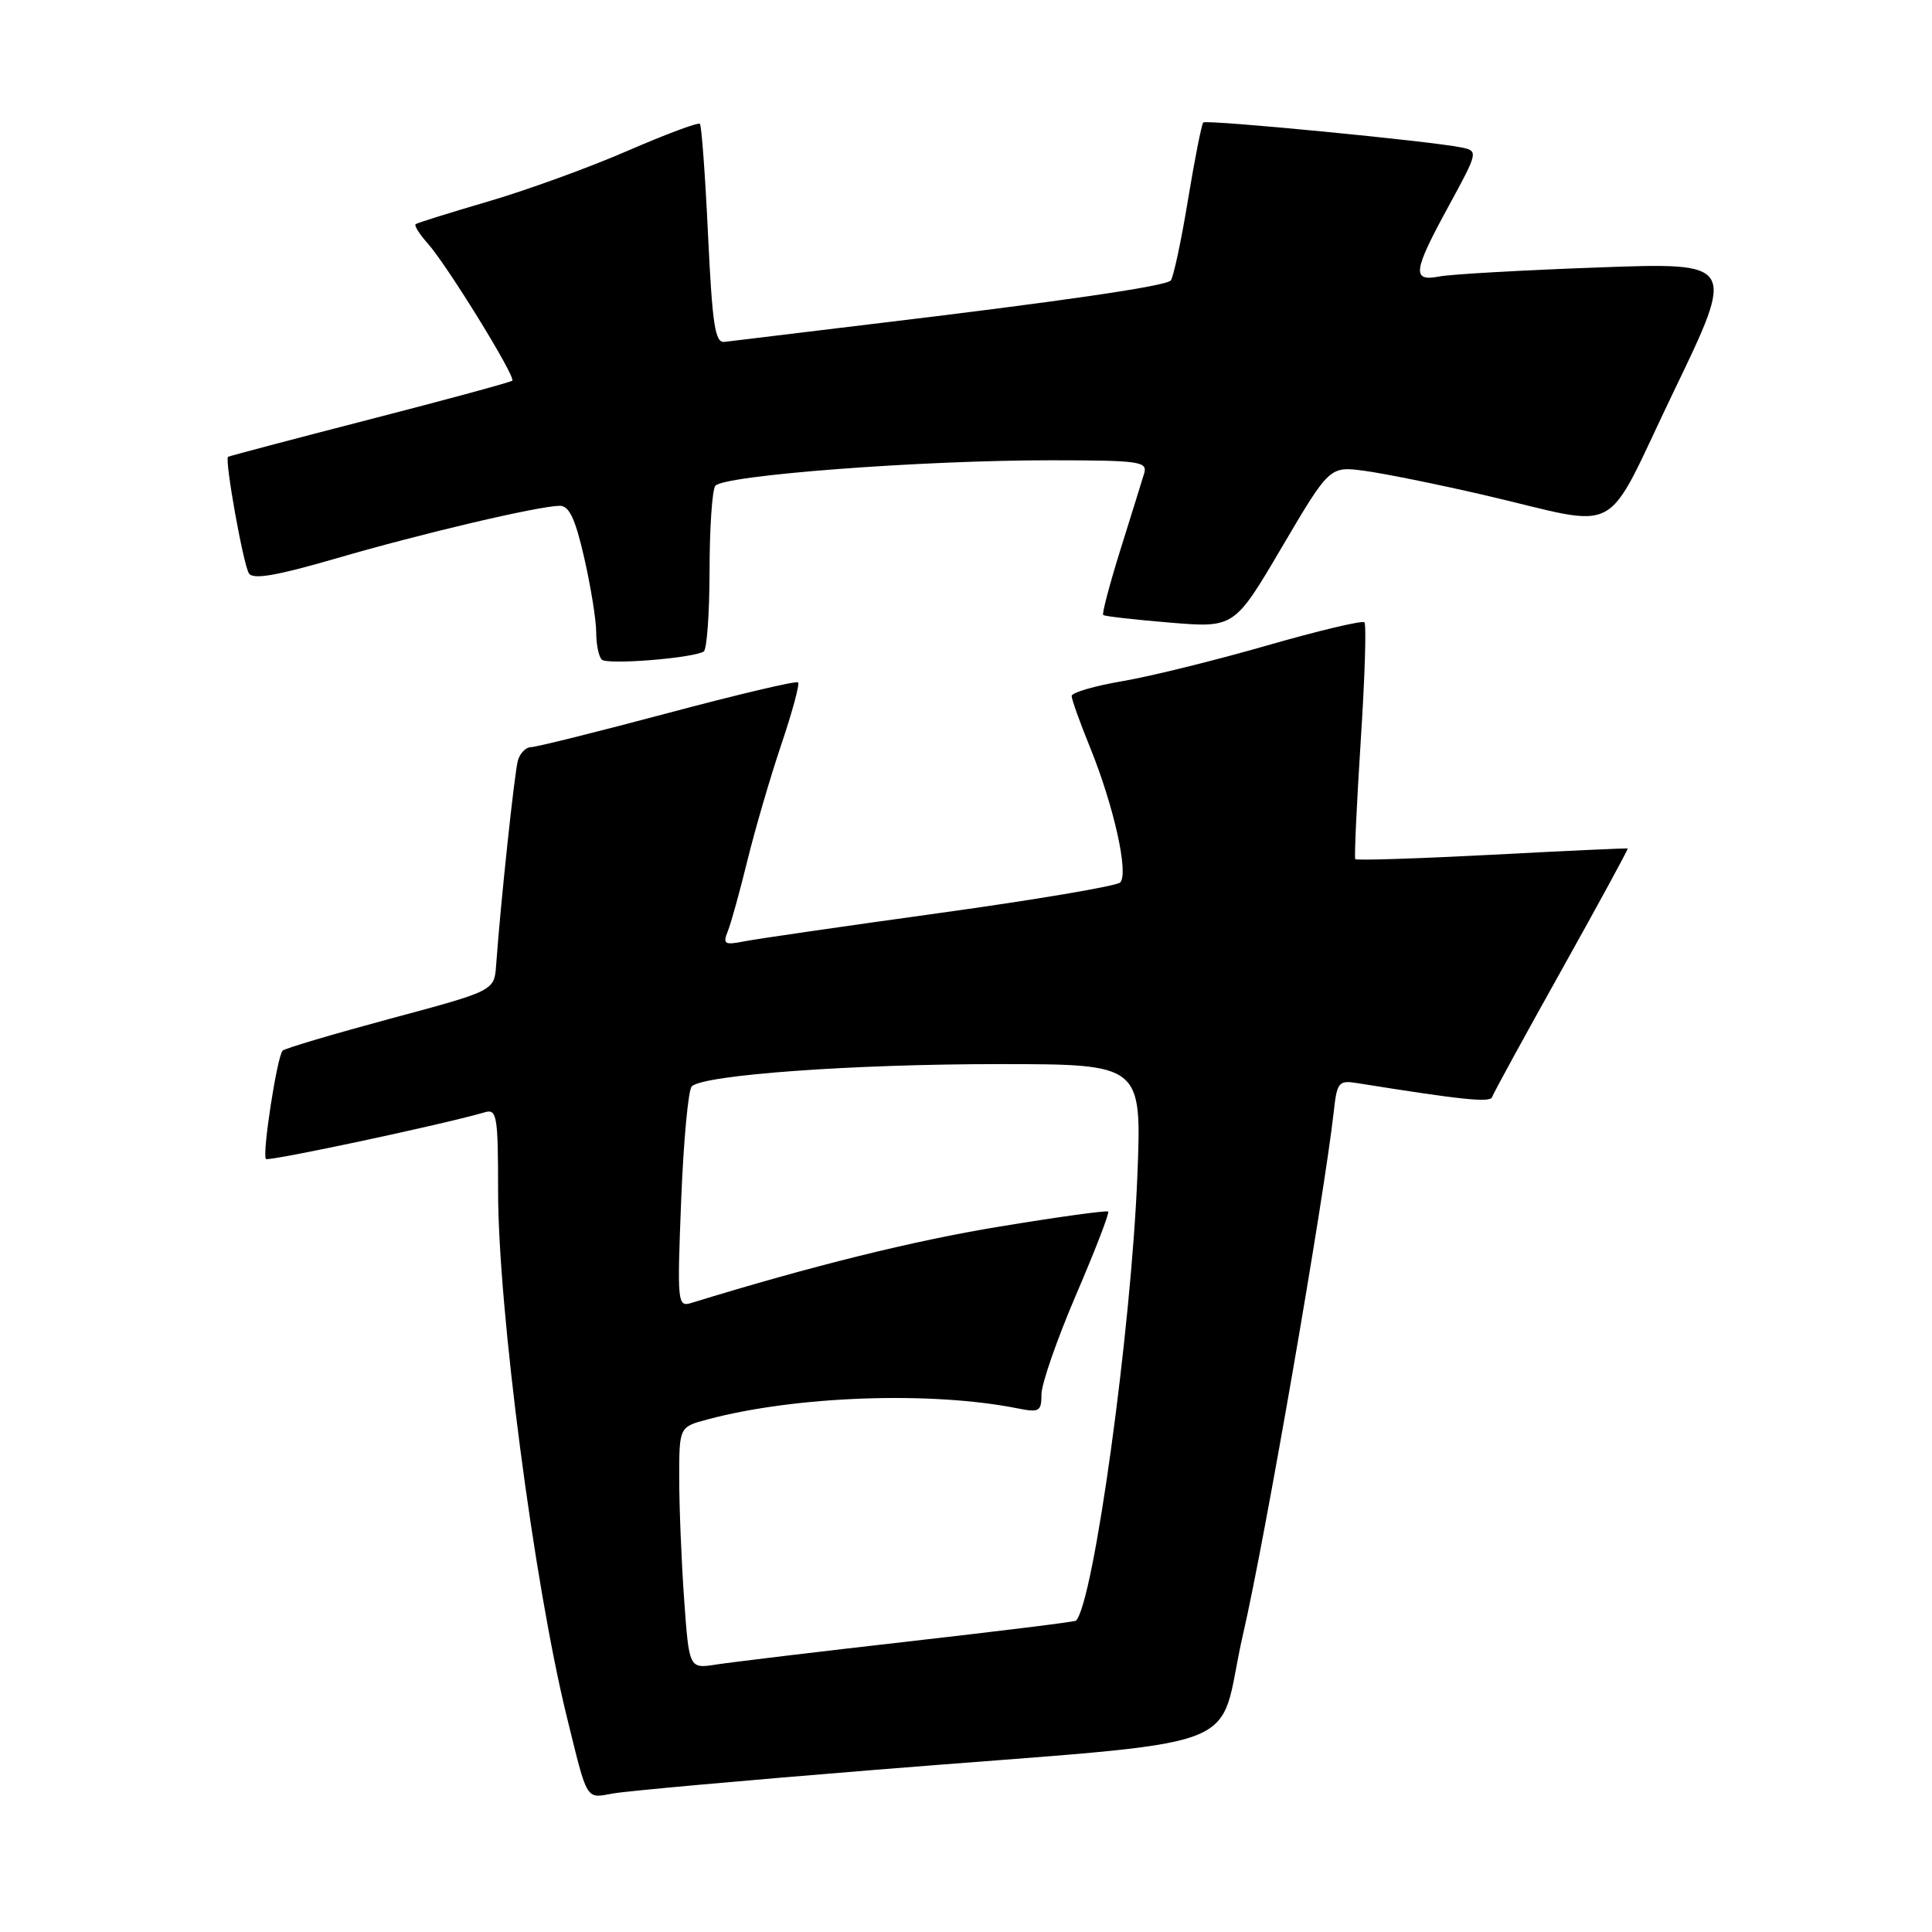 <?xml version="1.0" encoding="UTF-8" standalone="no"?>
<!DOCTYPE svg PUBLIC "-//W3C//DTD SVG 1.1//EN" "http://www.w3.org/Graphics/SVG/1.1/DTD/svg11.dtd" >
<svg xmlns="http://www.w3.org/2000/svg" xmlns:xlink="http://www.w3.org/1999/xlink" version="1.1" viewBox="0 0 256 256">
 <g >
 <path fill="currentColor"
d=" M 116.00 234.51 C 167.43 230.35 160.97 232.74 164.72 216.50 C 167.58 204.17 175.45 158.77 176.73 147.29 C 177.16 143.39 177.38 143.12 179.85 143.52 C 193.72 145.74 197.46 146.13 197.71 145.37 C 197.87 144.88 202.02 137.29 206.93 128.51 C 211.84 119.72 215.78 112.48 215.68 112.43 C 215.58 112.37 207.48 112.74 197.68 113.26 C 187.87 113.77 179.73 114.03 179.58 113.84 C 179.44 113.65 179.76 106.63 180.30 98.23 C 180.85 89.83 181.07 82.73 180.79 82.46 C 180.52 82.19 174.73 83.56 167.92 85.52 C 161.12 87.48 152.50 89.61 148.77 90.25 C 145.05 90.88 142.00 91.77 142.00 92.22 C 142.00 92.67 143.09 95.73 144.43 99.01 C 147.60 106.82 149.60 115.81 148.42 116.94 C 147.91 117.41 137.15 119.23 124.50 120.98 C 111.85 122.73 100.19 124.42 98.58 124.74 C 96.01 125.25 95.76 125.09 96.43 123.41 C 96.86 122.36 98.03 118.12 99.04 114.00 C 100.05 109.88 102.07 102.98 103.52 98.67 C 104.98 94.36 105.98 90.65 105.75 90.42 C 105.52 90.18 97.74 92.02 88.45 94.50 C 79.17 96.97 71.03 99.00 70.36 99.00 C 69.69 99.00 68.91 99.79 68.63 100.75 C 68.17 102.35 66.32 119.77 65.74 127.89 C 65.50 131.28 65.50 131.28 51.75 134.97 C 44.19 137.01 37.75 138.91 37.45 139.22 C 36.72 139.94 34.70 153.04 35.24 153.57 C 35.59 153.93 59.01 148.93 64.25 147.38 C 65.84 146.91 66.00 147.86 66.00 157.83 C 66.00 173.44 70.77 209.90 75.11 227.50 C 77.90 238.85 77.57 238.30 81.26 237.64 C 83.04 237.32 98.67 235.91 116.00 234.51 Z  M 93.25 86.33 C 93.66 86.08 94.01 81.30 94.02 75.69 C 94.02 70.09 94.36 65.00 94.77 64.39 C 95.69 62.99 122.01 60.98 139.32 60.99 C 151.06 61.00 152.09 61.15 151.60 62.75 C 151.31 63.71 149.90 68.25 148.46 72.84 C 147.03 77.43 146.00 81.32 146.18 81.49 C 146.35 81.66 150.34 82.11 155.03 82.50 C 163.56 83.20 163.56 83.20 169.87 72.48 C 176.18 61.77 176.18 61.77 180.84 62.39 C 183.40 62.74 190.45 64.16 196.50 65.56 C 215.45 69.95 212.23 71.69 221.76 51.91 C 230.02 34.77 230.02 34.77 211.76 35.44 C 201.72 35.80 192.26 36.34 190.75 36.63 C 187.03 37.35 187.20 36.01 191.98 27.26 C 195.85 20.16 195.88 20.01 193.71 19.55 C 189.82 18.72 159.85 15.82 159.44 16.23 C 159.22 16.45 158.30 21.10 157.40 26.56 C 156.50 32.03 155.47 36.80 155.13 37.17 C 154.41 37.93 140.47 39.96 115.00 43.00 C 105.38 44.16 96.83 45.19 96.00 45.30 C 94.75 45.47 94.39 43.07 93.82 31.15 C 93.45 23.26 92.96 16.63 92.74 16.41 C 92.52 16.18 88.19 17.80 83.12 20.00 C 78.06 22.20 69.77 25.21 64.71 26.69 C 59.64 28.17 55.31 29.53 55.08 29.70 C 54.85 29.87 55.57 31.02 56.67 32.25 C 59.23 35.11 68.38 49.96 67.88 50.44 C 67.67 50.64 59.17 52.95 49.00 55.57 C 38.83 58.19 30.37 60.43 30.22 60.53 C 29.74 60.87 32.22 74.74 32.98 75.97 C 33.51 76.83 36.64 76.29 44.55 73.99 C 55.87 70.69 71.30 67.06 74.17 67.02 C 75.42 67.01 76.23 68.73 77.42 73.95 C 78.29 77.77 79.00 82.19 79.00 83.78 C 79.00 85.37 79.33 87.00 79.74 87.40 C 80.45 88.12 91.75 87.22 93.25 86.33 Z  M 90.65 211.91 C 90.29 206.84 90.00 199.63 90.00 195.88 C 90.00 189.08 90.00 189.08 93.75 188.08 C 105.44 184.96 123.37 184.32 134.85 186.62 C 137.71 187.19 138.00 187.02 138.00 184.75 C 138.00 183.37 140.07 177.43 142.59 171.55 C 145.12 165.67 147.03 160.71 146.84 160.54 C 146.65 160.36 140.20 161.25 132.50 162.52 C 121.08 164.39 107.49 167.76 91.60 172.65 C 89.77 173.21 89.72 172.66 90.26 159.01 C 90.57 151.18 91.20 144.41 91.66 143.95 C 93.19 142.43 112.93 141.00 132.25 141.00 C 151.29 141.00 151.29 141.00 150.71 155.75 C 149.89 176.27 144.92 212.35 142.57 214.75 C 142.44 214.90 132.46 216.13 120.41 217.50 C 108.36 218.87 96.88 220.25 94.90 220.56 C 91.31 221.12 91.31 221.12 90.65 211.91 Z "/>
</g>
</svg>